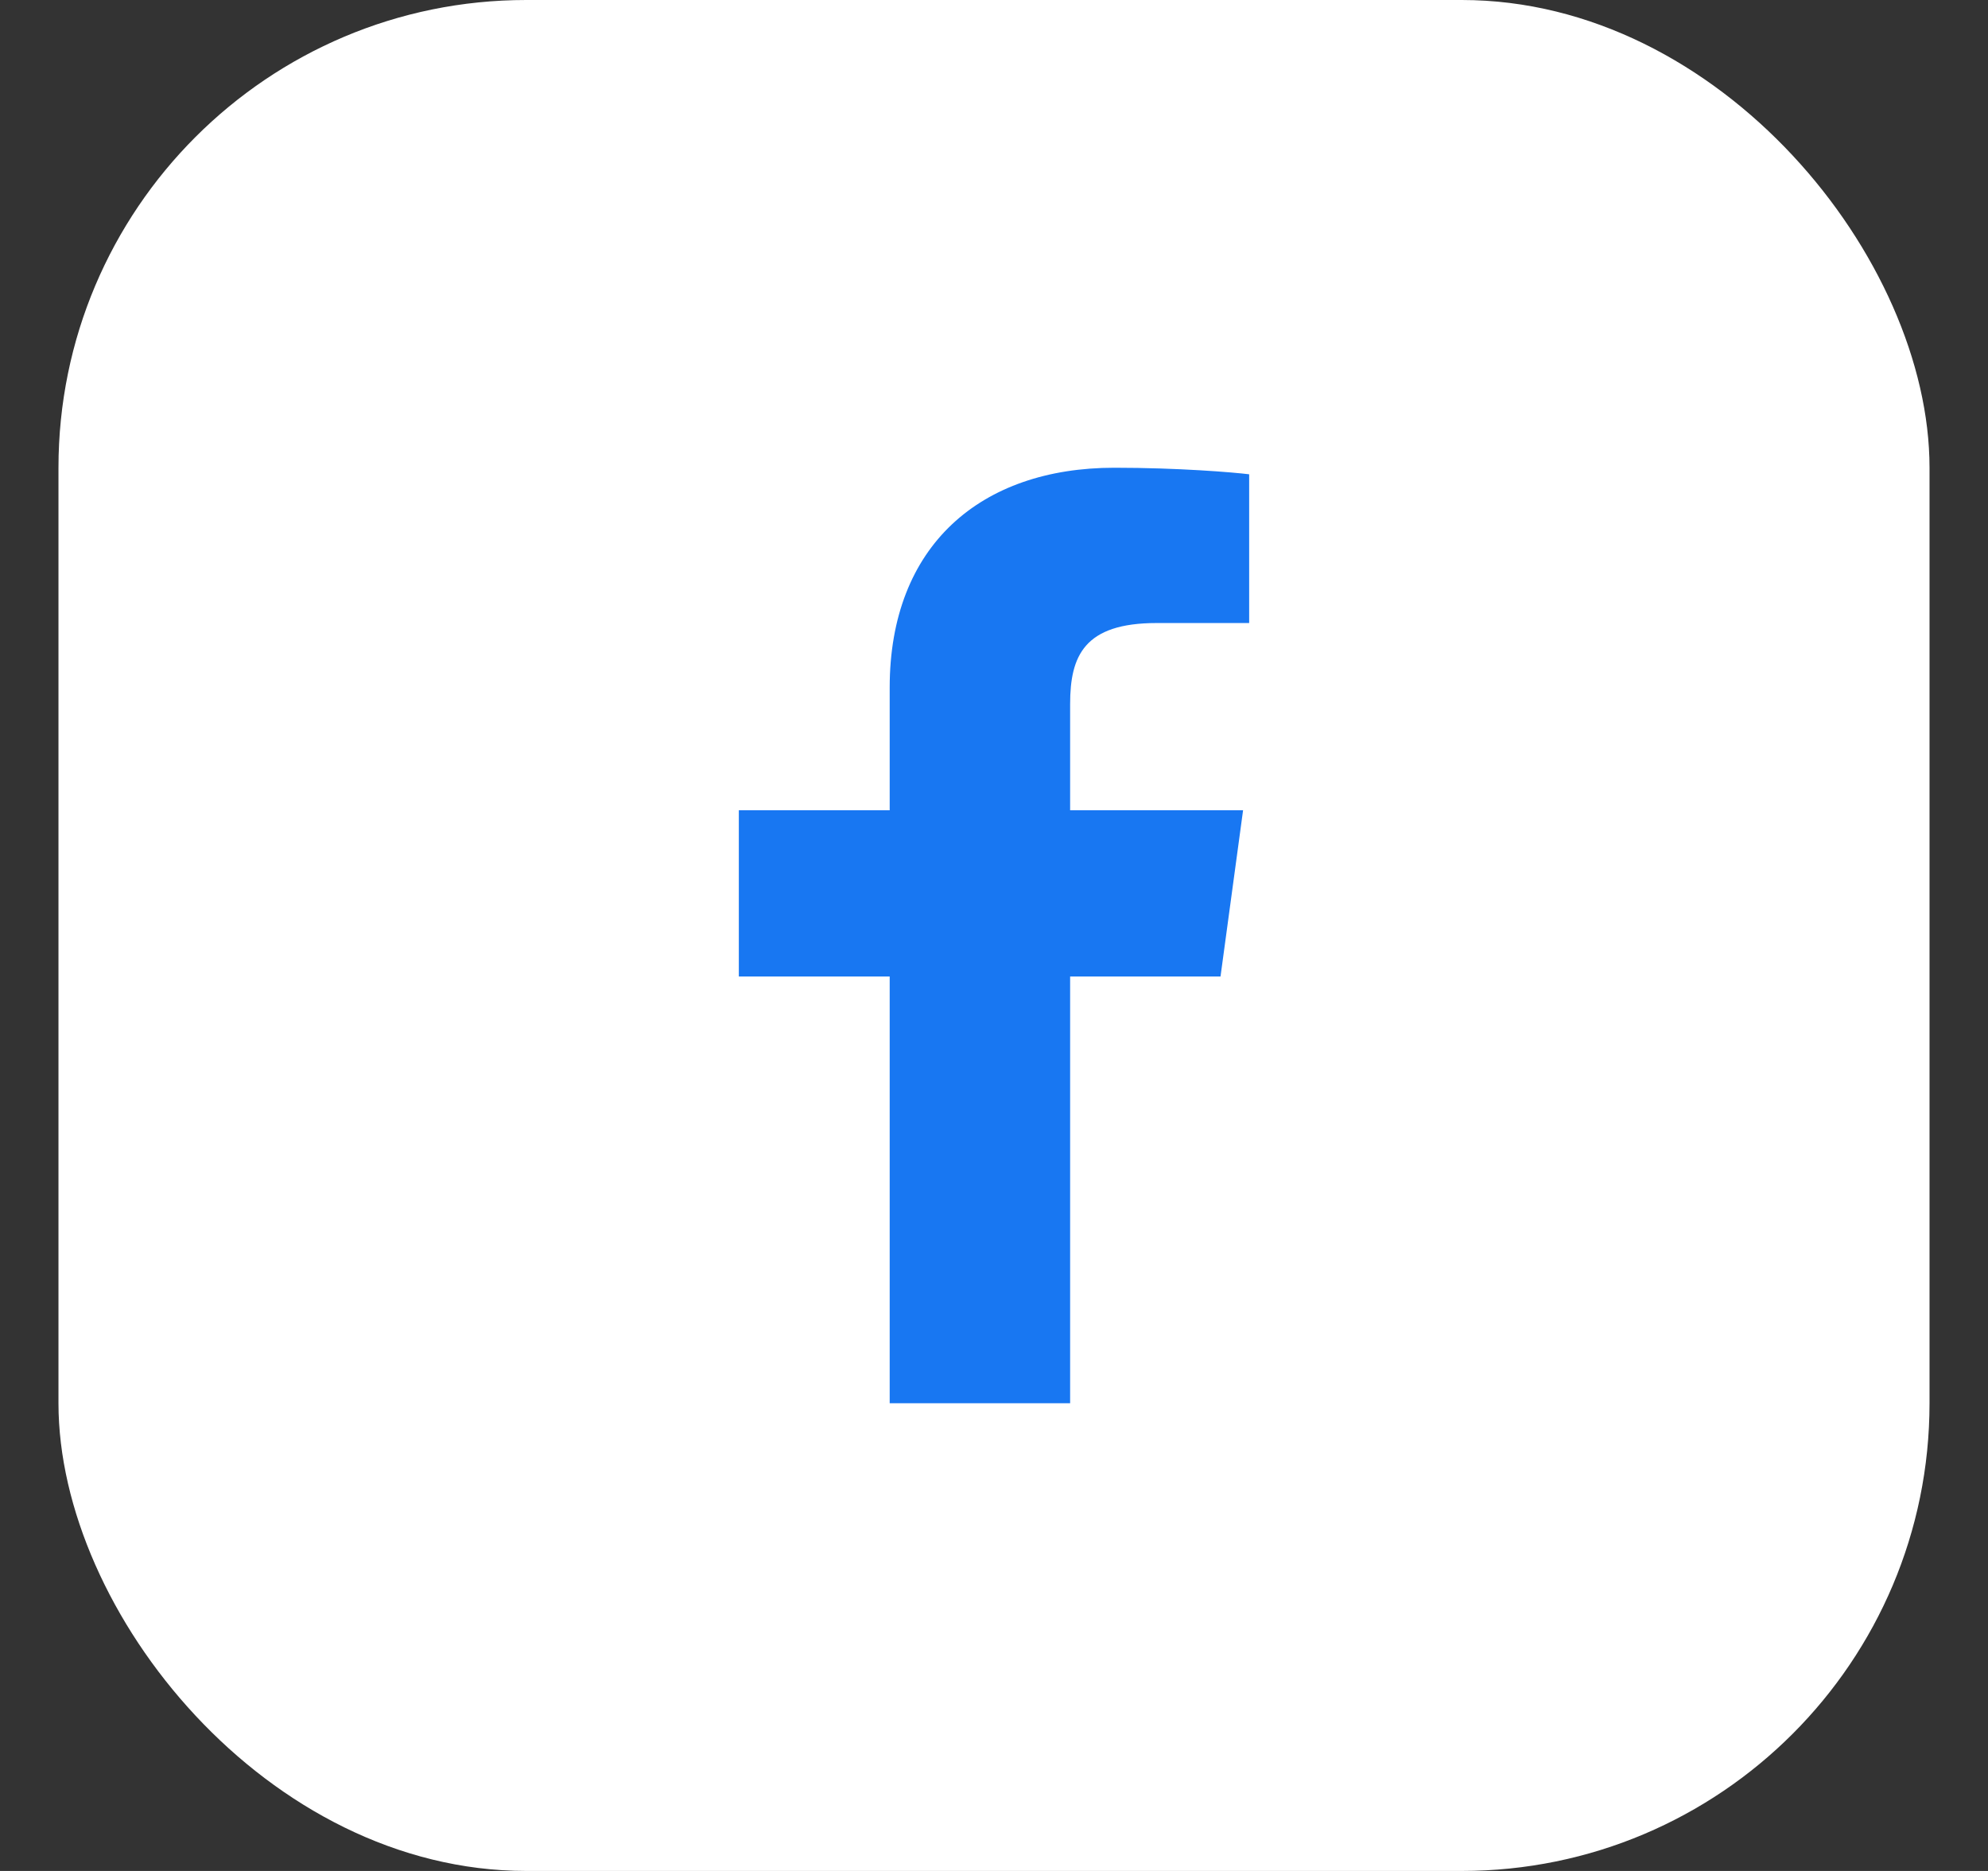 <svg width="17" height="16" viewBox="0 0 17 16" fill="none" xmlns="http://www.w3.org/2000/svg">
<rect x="0" y="0" width="17" height="16" fill="#333333" stroke="none"/>
<rect x="0.5" width="16" height="16" rx="4" fill="white"/>
<path d="M9.151 12V8.351H10.437L10.63 6.929H9.151V6.021C9.151 5.609 9.271 5.328 9.891 5.328L10.682 5.328V4.056C10.545 4.039 10.076 4 9.529 4C8.389 4 7.608 4.663 7.608 5.88V6.929H6.318V8.351H7.608V12H9.151V12Z" fill="#1877F2"/>
</svg>
